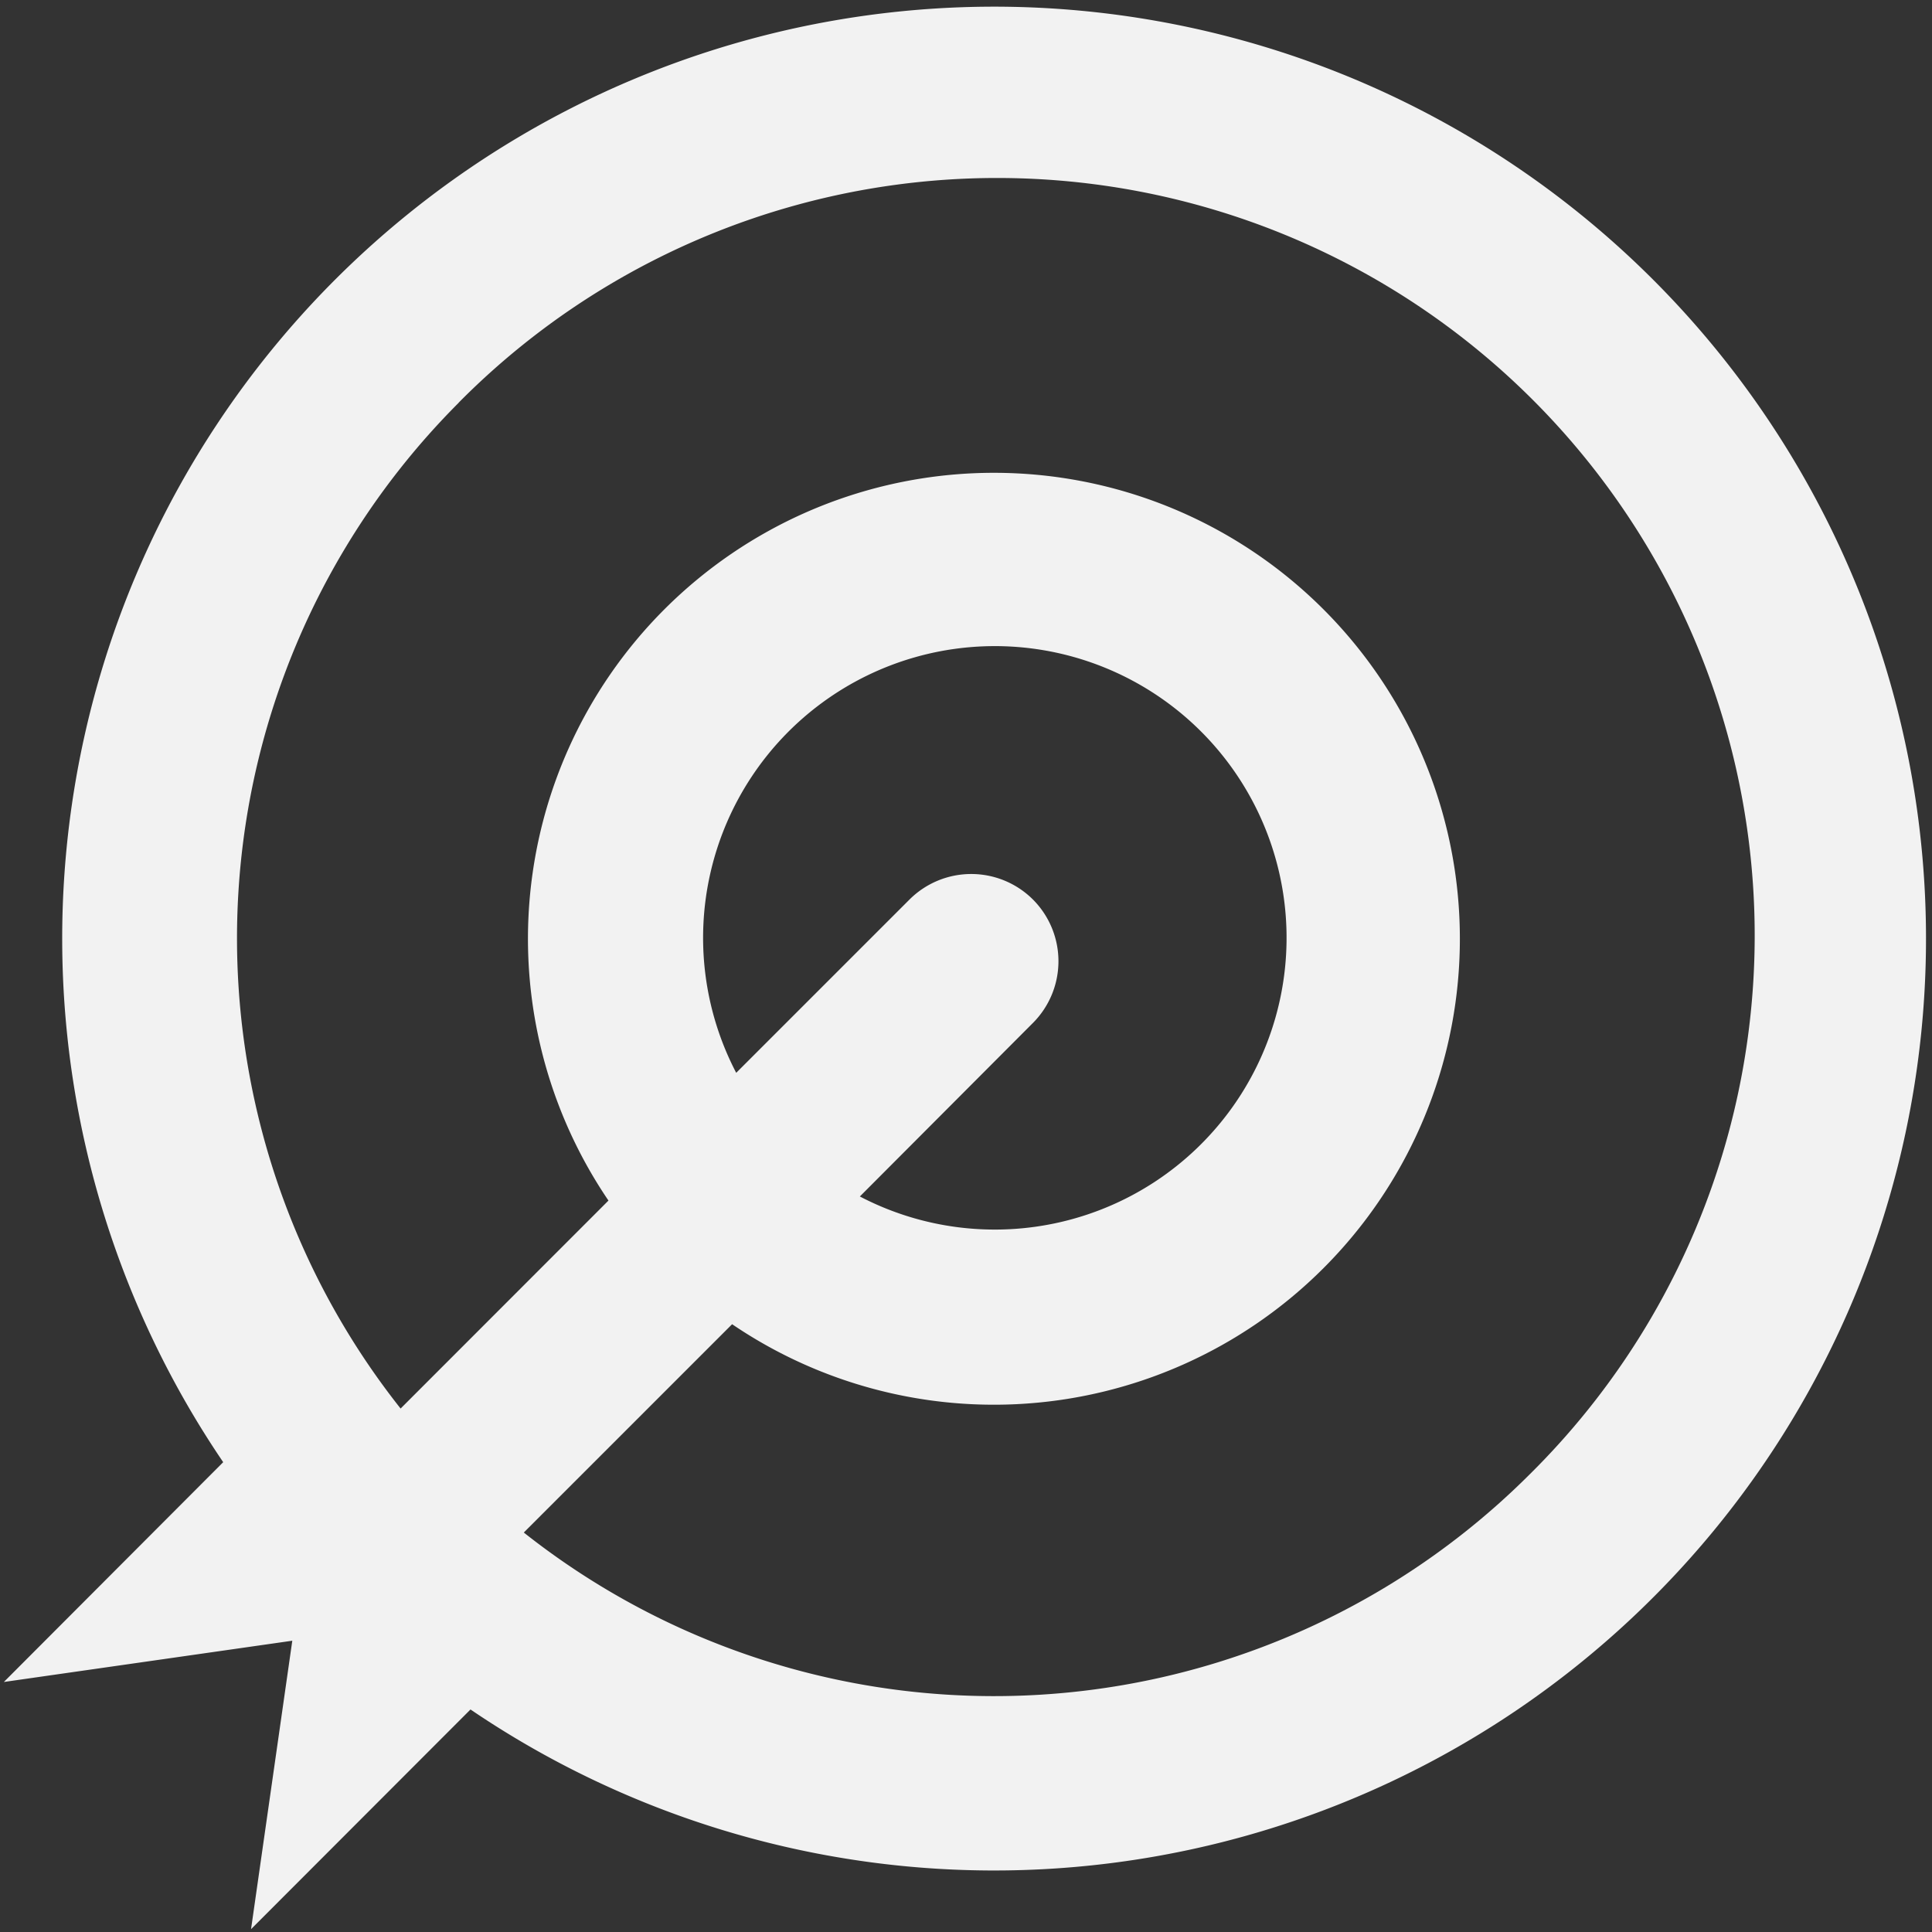 <svg id="Calque_1" data-name="Calque 1" xmlns="http://www.w3.org/2000/svg" viewBox="0 0 170 170"><rect x="0" y="0" width="170" height="170" fill="#333333" stroke="none"/><defs><style>.cls-1{fill:#f2f2f2;}</style></defs><title>target</title><path class="cls-1" d="M.34,148l25.38-3.63-3.63,25.38L41.4,150.42a82,82,0,1,0-21.76-21.76Zm40-112.55a66.66,66.66,0,1,1,94.27,94.27,66.67,66.67,0,0,1-88.52,5.13l18.33-18.33a41,41,0,1,0-10.88-10.88L35.25,123.94a66.67,66.67,0,0,1,5.13-88.52ZM90.9,79.16a7.69,7.69,0,0,0-10.88,0L64.78,94.4a25.67,25.67,0,1,1,10.88,10.88L90.9,90A7.69,7.69,0,0,0,90.9,79.16Z"/></svg>